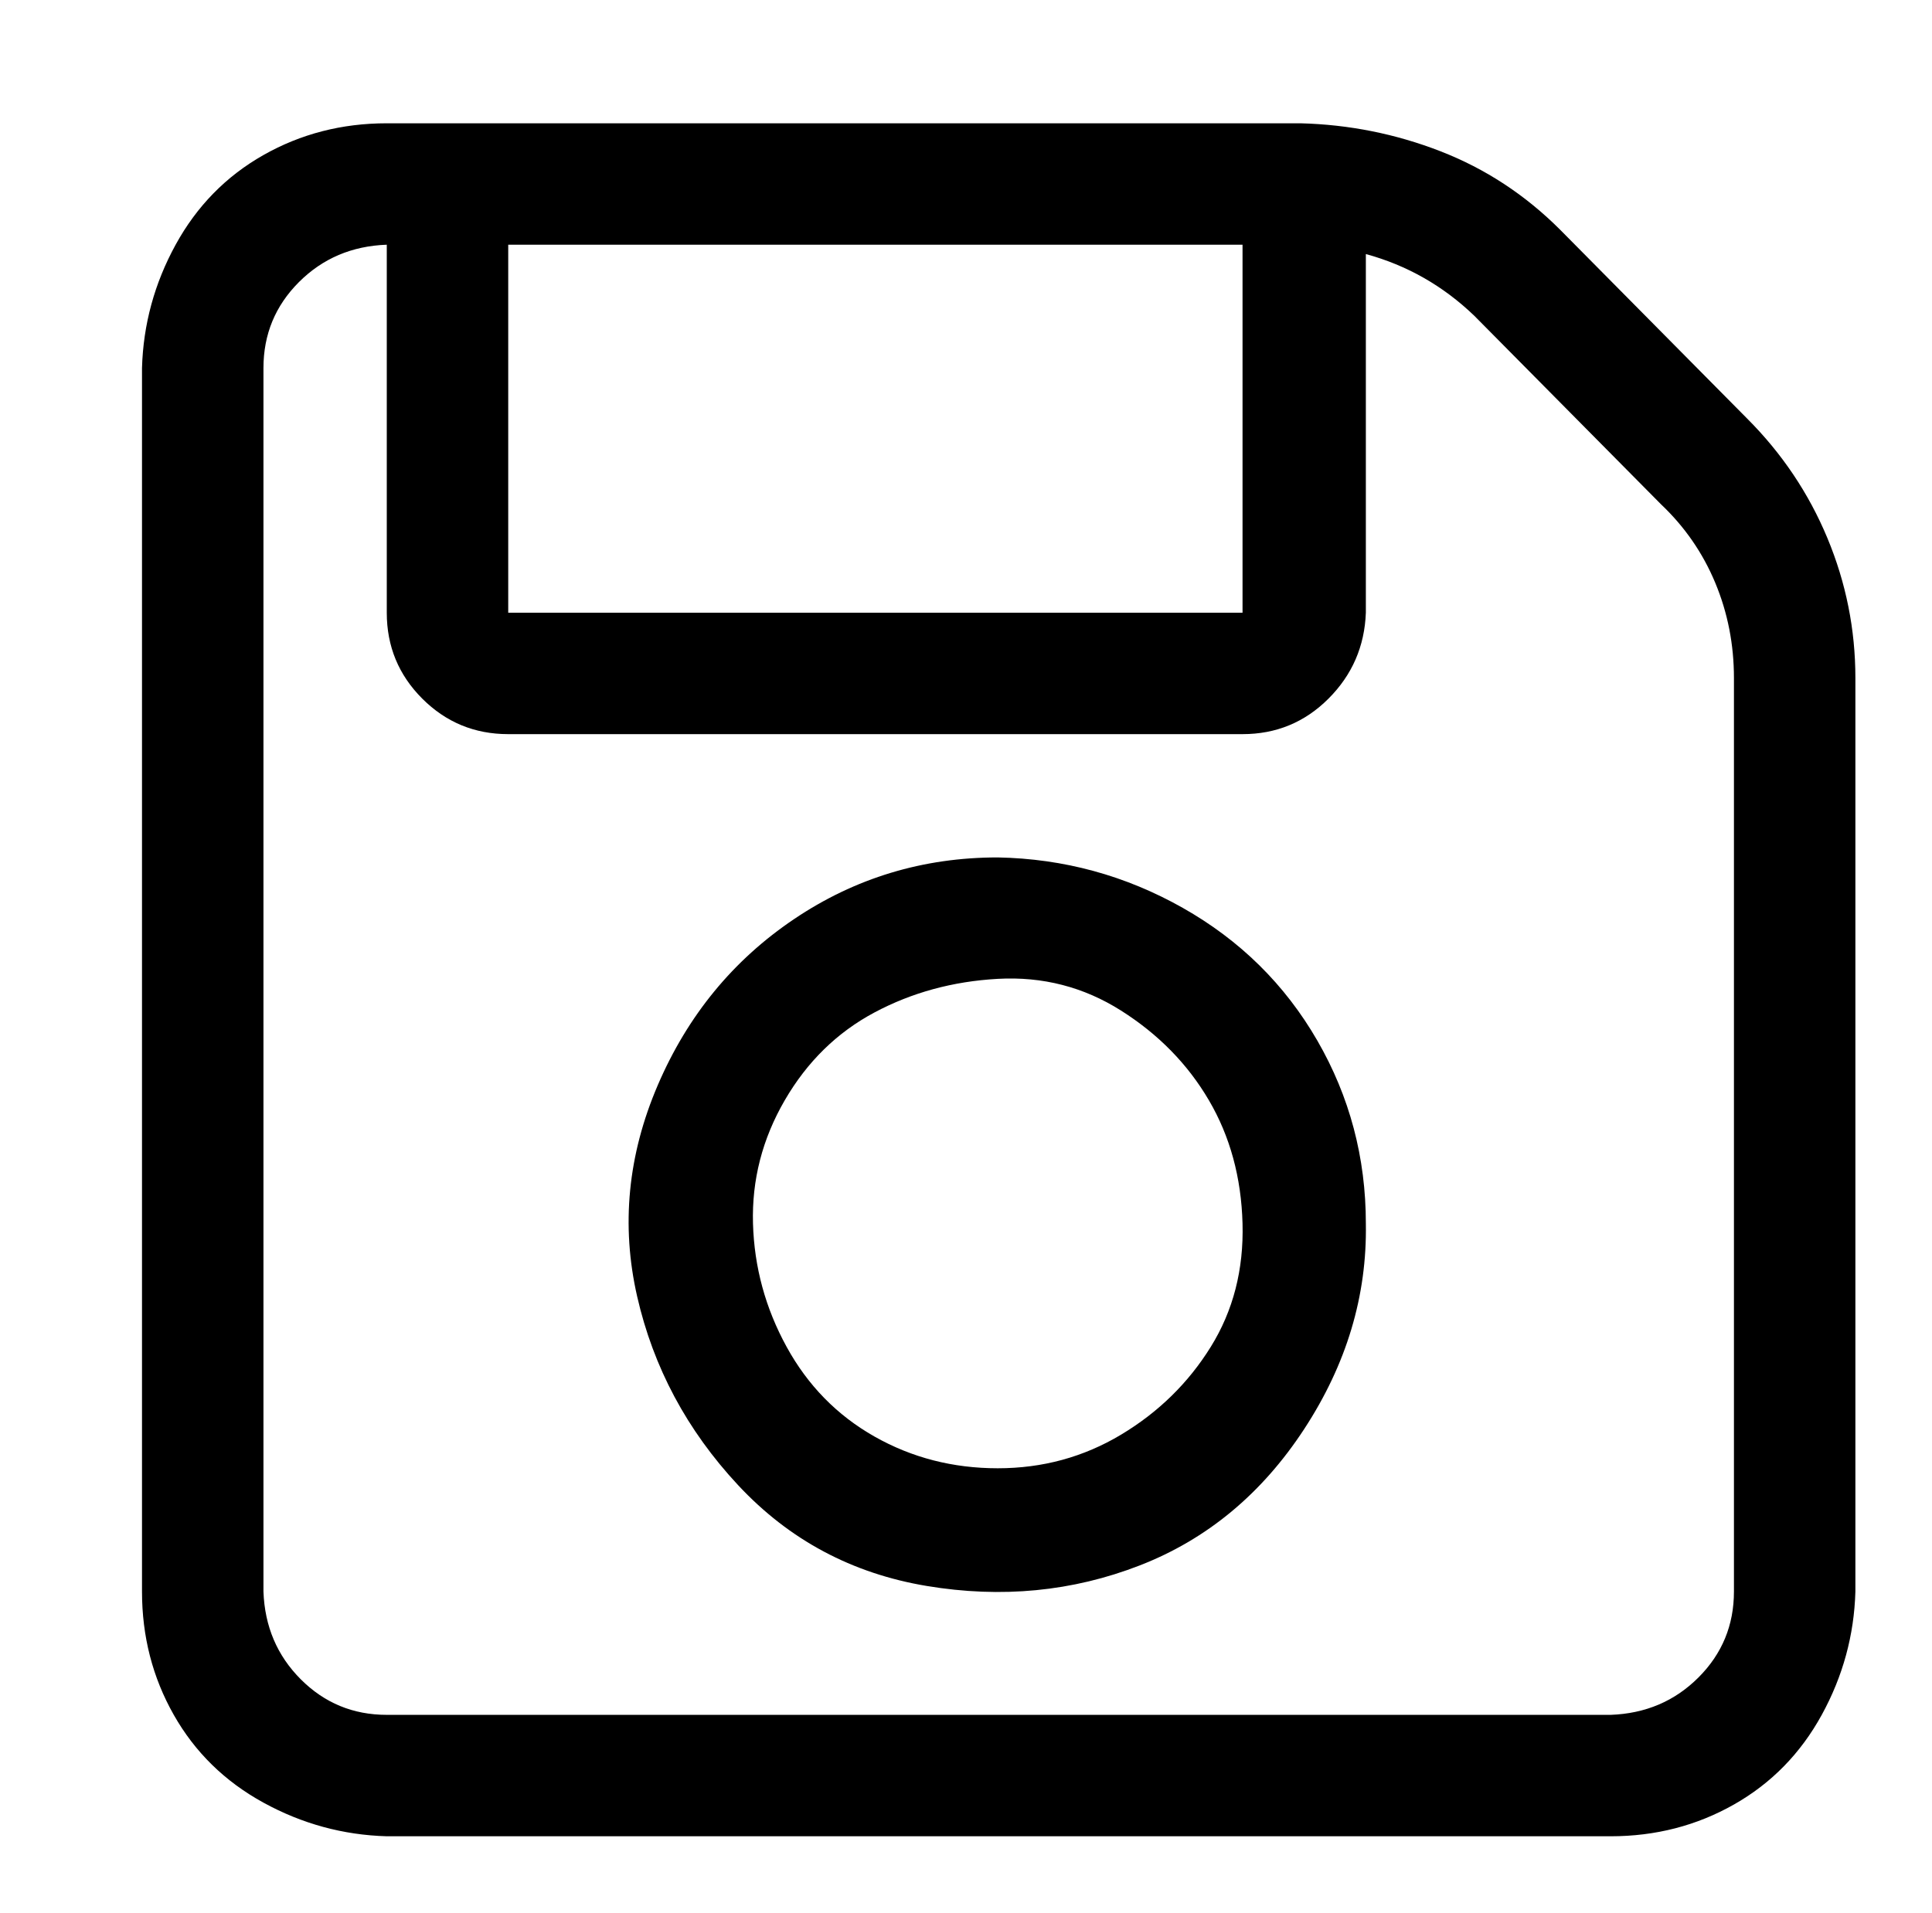 <?xml version="1.0" standalone="no"?>
<!DOCTYPE svg PUBLIC "-//W3C//DTD SVG 1.1//EN" "http://www.w3.org/Graphics/SVG/1.1/DTD/svg11.dtd" >
<svg xmlns="http://www.w3.org/2000/svg" xmlns:xlink="http://www.w3.org/1999/xlink" version="1.1" viewBox="-10 0 1034 1024">
   <path fill="currentColor"
d="M925 224l-100 -101q-28 -28 -64 -42t-75 -15h-489q-36 0 -66 17t-47 48t-18 66v655q0 36 17 66t48 47t66 18h655q36 0 66 -17t47 -48t18 -66v-489q0 -39 -15 -75t-43 -64zM262 131h393v197h-393v-197zM918 852q0 27 -19 46t-47 20h-655q-27 0 -46 -19t-20 -47v-655
q0 -27 19 -46t47 -20v197q0 27 19 46t46 19h393q27 0 46 -19t20 -46v-192q33 9 58 33l100 101q19 18 29 42t10 51v489zM524 459q-60 0 -109 33t-73 89t-11 113t54 101t101 54t114 -11t88 -73t33 -110q0 -53 -26 -98t-72 -71t-99 -27zM524 786q-36 0 -66 -17t-47 -48t-18 -66
t17 -66t48 -47t66 -18t66 17t47 48t18 66t-17 66t-48 47t-66 18z" />
</svg>
